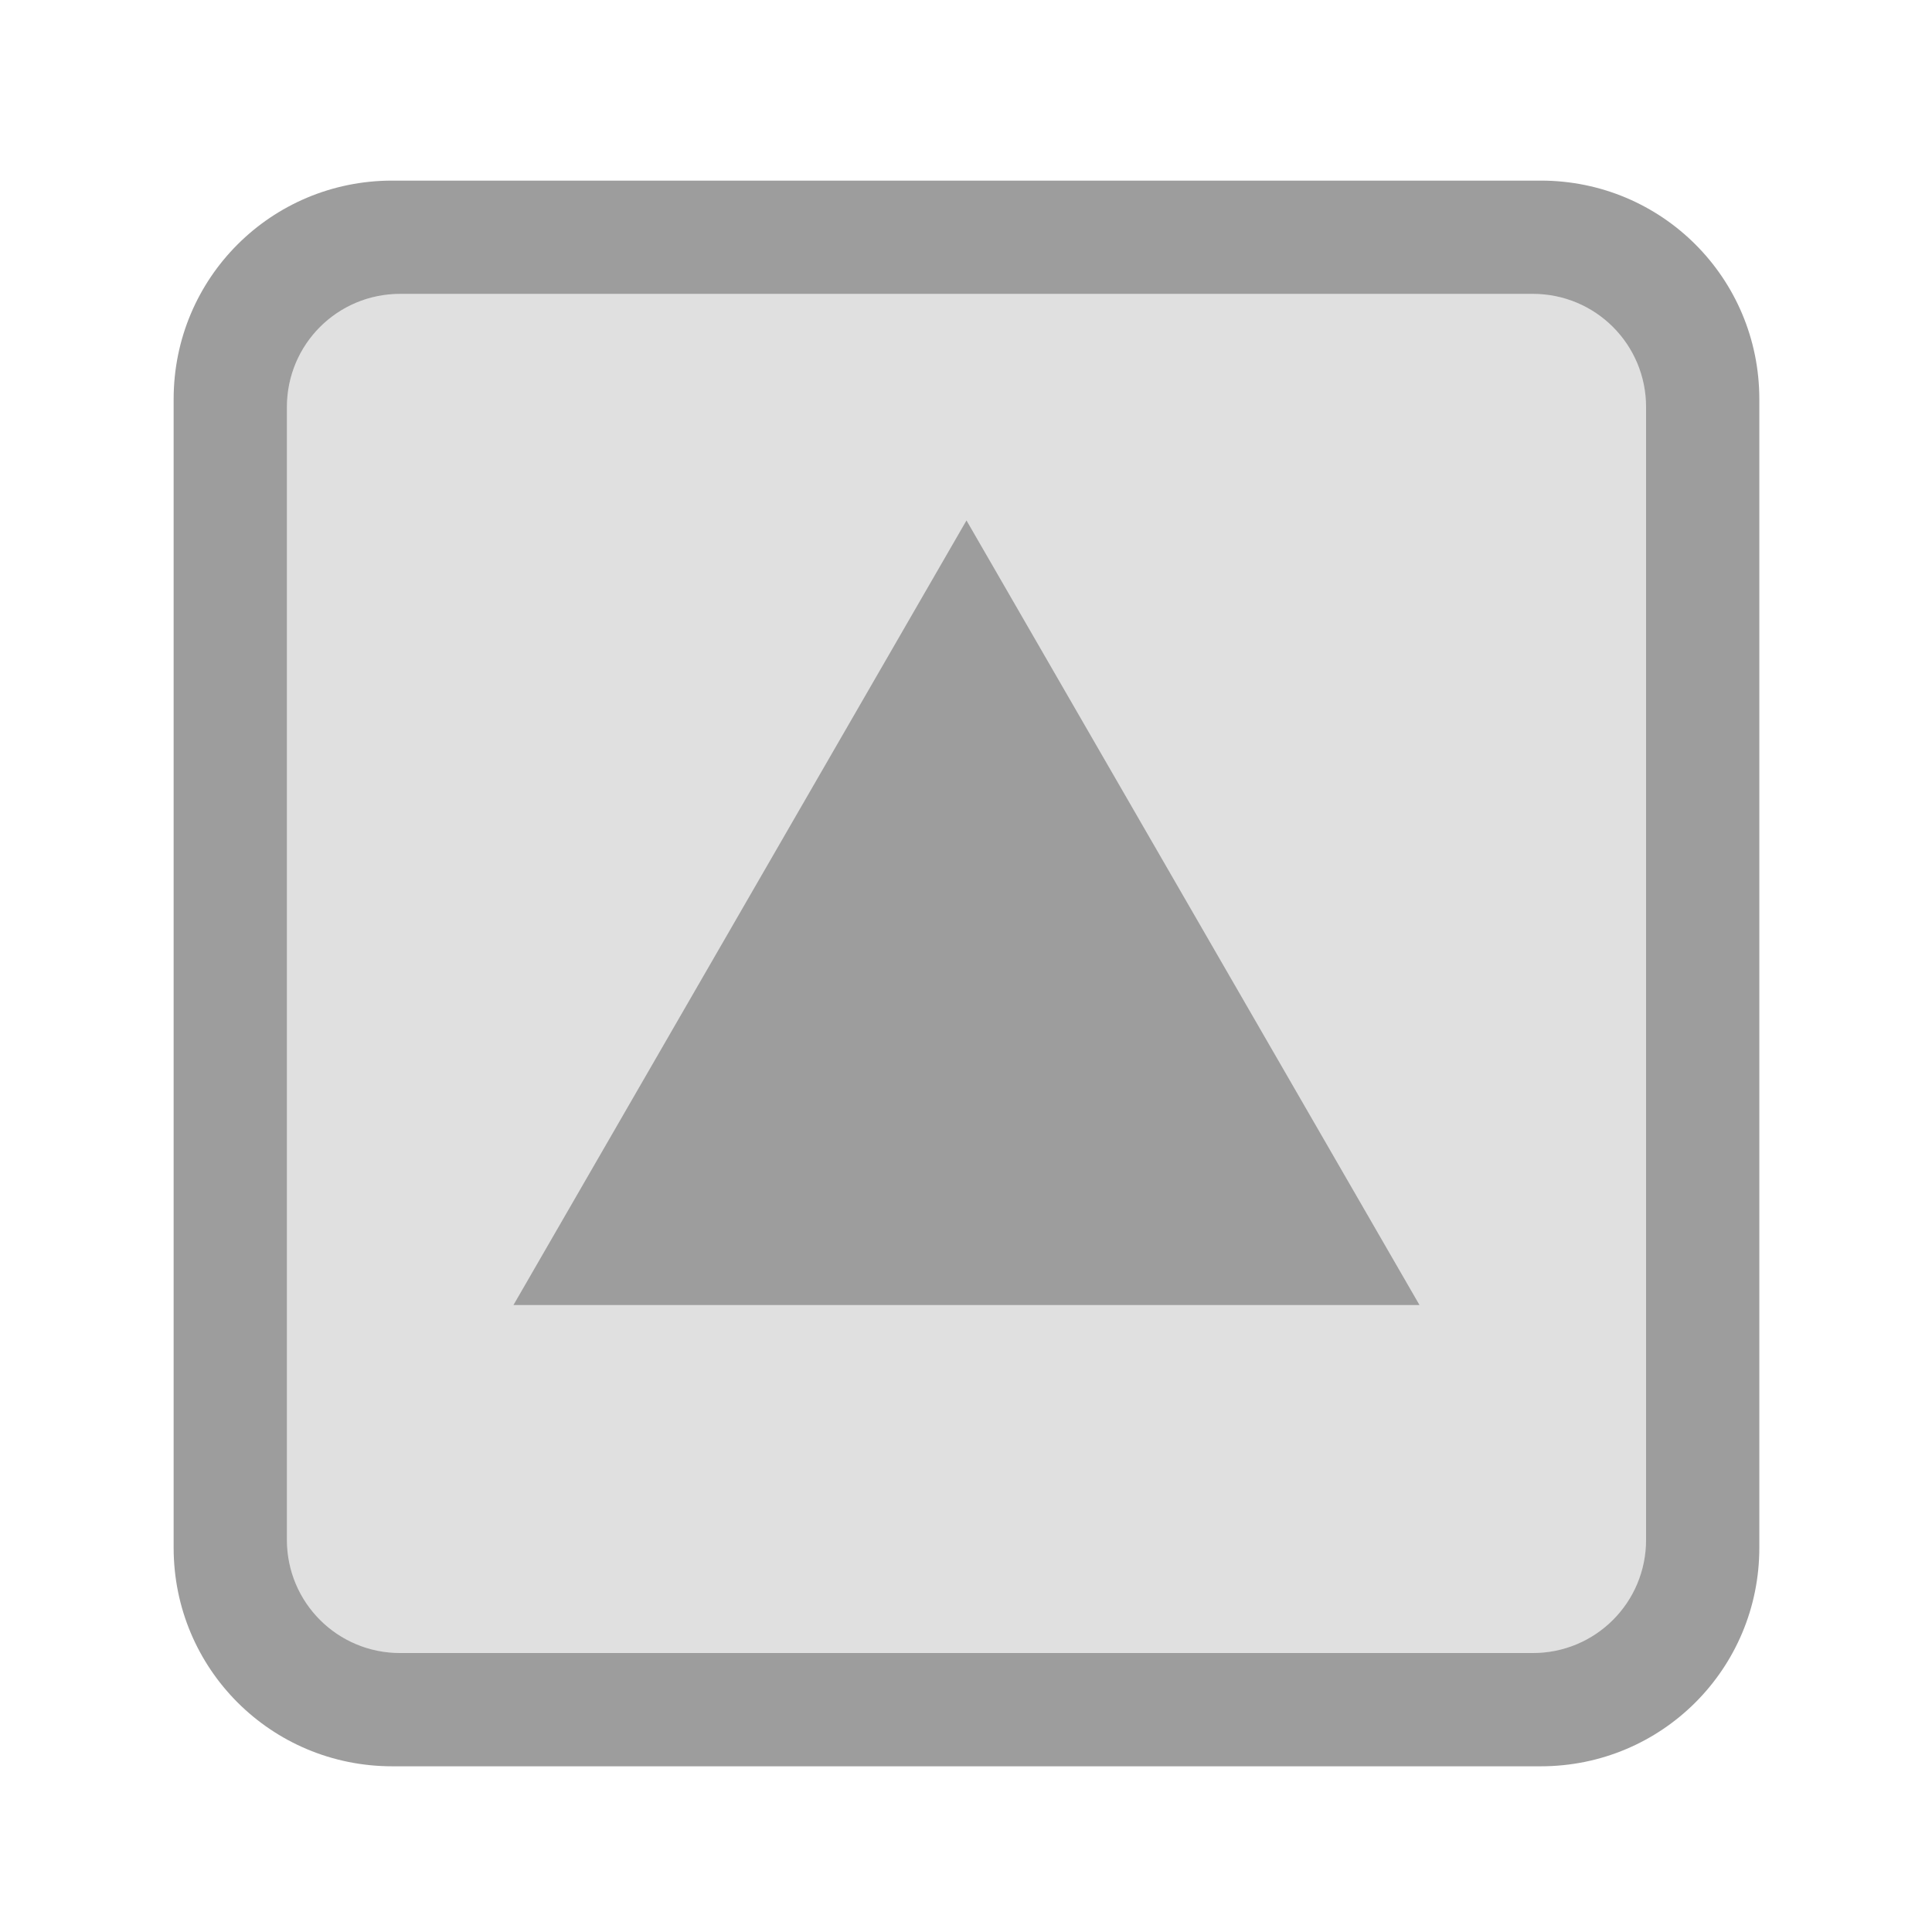 <?xml version="1.0" encoding="UTF-8" standalone="no"?>
<!-- Created with Inkscape (http://www.inkscape.org/) -->

<svg
   xmlns:dc="http://purl.org/dc/elements/1.1/"
   xmlns:cc="http://creativecommons.org/ns#"
   xmlns:rdf="http://www.w3.org/1999/02/22-rdf-syntax-ns#"
   xmlns:svg="http://www.w3.org/2000/svg"
   xmlns="http://www.w3.org/2000/svg"
   xmlns:xlink="http://www.w3.org/1999/xlink"
   xmlns:sodipodi="http://sodipodi.sourceforge.net/DTD/sodipodi-0.dtd"
   xmlns:inkscape="http://www.inkscape.org/namespaces/inkscape"
   width="128"
   height="128"
   id="svg2"
   sodipodi:version="0.32"
   inkscape:version="0.48.0 r9654"
   sodipodi:docname="GUI.svg"
   inkscape:output_extension="org.inkscape.output.svg.inkscape"
   version="1.1"
   inkscape:export-filename="../../src/res/textures/ui.png"
   inkscape:export-xdpi="90"
   inkscape:export-ydpi="90">
  <defs
     id="defs4">
    <inkscape:perspective
       sodipodi:type="inkscape:persp3d"
       inkscape:vp_x="0 : 526.18109 : 1"
       inkscape:vp_y="0 : 1000 : 0"
       inkscape:vp_z="744.09448 : 526.18109 : 1"
       inkscape:persp3d-origin="372.04724 : 350.78739 : 1"
       id="perspective2515" />
    <linearGradient
       id="linearGradient6501">
      <stop
         style="stop-color:#ffffff;stop-opacity:1;"
         offset="0"
         id="stop6503" />
      <stop
         id="stop6511"
         offset="0.157"
         style="stop-color:#7f7f7f;stop-opacity:1;" />
      <stop
         style="stop-color:#000000;stop-opacity:1;"
         offset="1"
         id="stop6505" />
    </linearGradient>
    <linearGradient
       id="linearGradient5443">
      <stop
         style="stop-color:#868686;stop-opacity:1;"
         offset="0"
         id="stop5445" />
      <stop
         style="stop-color:#868686;stop-opacity:0.471;"
         offset="1"
         id="stop5447" />
    </linearGradient>
    <linearGradient
       id="linearGradient3615">
      <stop
         id="stop3617"
         offset="0"
         style="stop-color:#ffba4a;stop-opacity:1;" />
      <stop
         id="stop3619"
         offset="1"
         style="stop-color:#b51313;stop-opacity:1;" />
    </linearGradient>
    <linearGradient
       id="linearGradient3586">
      <stop
         style="stop-color:#fcff00;stop-opacity:1;"
         offset="0"
         id="stop3588" />
      <stop
         style="stop-color:#b56b13;stop-opacity:1;"
         offset="1"
         id="stop3590" />
    </linearGradient>
    <linearGradient
       id="linearGradient9369">
      <stop
         style="stop-color:#ffffff;stop-opacity:1;"
         offset="0"
         id="stop9371" />
      <stop
         style="stop-color:#d8e000;stop-opacity:1;"
         offset="1"
         id="stop9373" />
    </linearGradient>
    <linearGradient
       id="linearGradient6621">
      <stop
         style="stop-color:#f5a108;stop-opacity:0;"
         offset="0"
         id="stop6622" />
      <stop
         style="stop-color:#fefdc3;stop-opacity:0.743;"
         offset="1"
         id="stop6623" />
    </linearGradient>
    <linearGradient
       id="linearGradient3155">
      <stop
         id="stop3157"
         offset="0"
         style="stop-color:#ffffac;stop-opacity:1;" />
      <stop
         id="stop3159"
         offset="1"
         style="stop-color:#e8e800;stop-opacity:1;" />
    </linearGradient>
    <linearGradient
       id="linearGradient3729">
      <stop
         id="stop3731"
         offset="0"
         style="stop-color:#ffff1c;stop-opacity:1;" />
      <stop
         id="stop3733"
         offset="1"
         style="stop-color:#ffffa2;stop-opacity:1;" />
    </linearGradient>
    <linearGradient
       id="linearGradient3674">
      <stop
         id="stop3676"
         offset="0"
         style="stop-color:#ffffff;stop-opacity:1;" />
      <stop
         id="stop3678"
         offset="1"
         style="stop-color:#b8b8b8;stop-opacity:1;" />
    </linearGradient>
    <linearGradient
       inkscape:collect="always"
       xlink:href="#linearGradient3674"
       id="linearGradient5584"
       gradientUnits="userSpaceOnUse"
       x1="13.285"
       y1="1.28"
       x2="53.19"
       y2="33.227" />
    <linearGradient
       id="linearGradient259">
      <stop
         style="stop-color:#fafafa;stop-opacity:1;"
         offset="0"
         id="stop260" />
      <stop
         style="stop-color:#bbbbbb;stop-opacity:1;"
         offset="1"
         id="stop261" />
    </linearGradient>
    <linearGradient
       id="linearGradient269">
      <stop
         style="stop-color:#a3a3a3;stop-opacity:1;"
         offset="0"
         id="stop270" />
      <stop
         style="stop-color:#4c4c4c;stop-opacity:1;"
         offset="1"
         id="stop271" />
    </linearGradient>
    <radialGradient
       gradientUnits="userSpaceOnUse"
       fy="114.568"
       fx="20.892"
       r="5.256"
       cy="114.568"
       cx="20.892"
       id="aigrd2">
      <stop
         id="stop15566"
         style="stop-color:#F0F0F0"
         offset="0" />
      <stop
         id="stop15568"
         style="stop-color:#9a9a9a;stop-opacity:1;"
         offset="1" />
    </radialGradient>
    <radialGradient
       gradientUnits="userSpaceOnUse"
       fy="64.568"
       fx="20.892"
       r="5.257"
       cy="64.568"
       cx="20.892"
       id="aigrd3">
      <stop
         id="stop15573"
         style="stop-color:#F0F0F0"
         offset="0" />
      <stop
         id="stop15575"
         style="stop-color:#9a9a9a;stop-opacity:1;"
         offset="1" />
    </radialGradient>
    <linearGradient
       id="linearGradient15662">
      <stop
         style="stop-color:#ffffff;stop-opacity:1;"
         offset="0"
         id="stop15664" />
      <stop
         style="stop-color:#f8f8f8;stop-opacity:1;"
         offset="1"
         id="stop15666" />
    </linearGradient>
    <linearGradient
       y2="248.631"
       x2="153"
       y1="15.424"
       x1="99.777"
       gradientUnits="userSpaceOnUse"
       id="aigrd1">
      <stop
         id="stop53300"
         style="stop-color:#464646;stop-opacity:1"
         offset="0" />
      <stop
         id="stop53302"
         style="stop-color:#cdcdcd;stop-opacity:1"
         offset="1" />
    </linearGradient>
    <linearGradient
       id="linearGradient5048">
      <stop
         id="stop5050"
         offset="0"
         style="stop-color:black;stop-opacity:0;" />
      <stop
         style="stop-color:black;stop-opacity:1;"
         offset="0.5"
         id="stop5056" />
      <stop
         id="stop5052"
         offset="1"
         style="stop-color:black;stop-opacity:0;" />
    </linearGradient>
    <radialGradient
       inkscape:collect="always"
       xlink:href="#linearGradient9369"
       id="radialGradient7921"
       gradientUnits="userSpaceOnUse"
       gradientTransform="matrix(1,0,0,1.211,0,-22.603)"
       cx="352.244"
       cy="99.562"
       fx="352.244"
       fy="99.562"
       r="19" />
    <radialGradient
       inkscape:collect="always"
       xlink:href="#linearGradient6501"
       id="radialGradient8217"
       gradientUnits="userSpaceOnUse"
       gradientTransform="matrix(1.104,-0.021,0.046,0.124,-68.86,703.021)"
       cx="303.869"
       cy="799.683"
       fx="303.869"
       fy="799.683"
       r="14.5" />
    <radialGradient
       inkscape:collect="always"
       xlink:href="#linearGradient9369"
       id="radialGradient8219"
       gradientUnits="userSpaceOnUse"
       gradientTransform="matrix(1,0,0,1.211,0,-22.603)"
       cx="352.244"
       cy="99.562"
       fx="352.244"
       fy="99.562"
       r="19" />
    <radialGradient
       inkscape:collect="always"
       xlink:href="#linearGradient6501"
       id="radialGradient8311"
       gradientUnits="userSpaceOnUse"
       gradientTransform="matrix(1.104,-0.021,0.046,0.124,-68.86,703.021)"
       cx="303.869"
       cy="799.683"
       fx="303.869"
       fy="799.683"
       r="14.5" />
    <radialGradient
       inkscape:collect="always"
       xlink:href="#linearGradient9369"
       id="radialGradient8313"
       gradientUnits="userSpaceOnUse"
       gradientTransform="matrix(1,0,0,1.211,0,-22.603)"
       cx="352.244"
       cy="99.562"
       fx="352.244"
       fy="99.562"
       r="19" />
    <radialGradient
       inkscape:collect="always"
       xlink:href="#linearGradient9369"
       id="radialGradient5027"
       gradientUnits="userSpaceOnUse"
       gradientTransform="matrix(1,0,0,1.211,0,-22.603)"
       cx="352.244"
       cy="99.562"
       fx="352.244"
       fy="99.562"
       r="19" />
  </defs>
  <sodipodi:namedview
     id="base"
     pagecolor="#ffffff"
     bordercolor="#666666"
     borderopacity="1.0"
     inkscape:pageopacity="0"
     inkscape:pageshadow="2"
     inkscape:zoom="1"
     inkscape:cx="27.387471"
     inkscape:cy="75.00267"
     inkscape:document-units="px"
     inkscape:current-layer="layer1"
     showguides="true"
     inkscape:guide-bbox="true"
     inkscape:window-width="1680"
     inkscape:window-height="988"
     inkscape:window-x="-8"
     inkscape:window-y="-8"
     showgrid="false"
     inkscape:window-maximized="1"
     inkscape:snap-global="true"
     inkscape:snap-bbox="true"
     inkscape:bbox-nodes="false"
     inkscape:bbox-paths="true"
     inkscape:snap-bbox-edge-midpoints="false"
     inkscape:snap-bbox-midpoints="false"
     inkscape:object-nodes="true"
     inkscape:snap-nodes="true"
     inkscape:snap-page="true"
     inkscape:snap-center="false">
    <inkscape:grid
       type="xygrid"
       id="grid2907"
       visible="true"
       enabled="true"
       empspacing="5"
       snapvisiblegridlinesonly="true" />
    <sodipodi:guide
       orientation="0,1"
       position="4,124"
       id="guide5377" />
    <sodipodi:guide
       orientation="0,1"
       position="0,4"
       id="guide5379" />
    <sodipodi:guide
       orientation="1,0"
       position="4,89"
       id="guide5381" />
    <sodipodi:guide
       orientation="1,0"
       position="124,124"
       id="guide5383" />
  </sodipodi:namedview>
  <g
     inkscape:label="Ebene 1"
     inkscape:groupmode="layer"
     id="layer1"
     transform="translate(0,-924.362)">
    <g
       id="g3055"
       transform="matrix(0.938,0,0,0.938,4,61.772)">
      <rect
         transform="translate(0,660.362)"
         y="264"
         x="0"
         height="128"
         width="128"
         id="rect4637"
         style="color:#000000;fill:#000000;fill-opacity:0;fill-rule:nonzero;stroke:none;stroke-width:1.707;marker:none;visibility:visible;display:inline;overflow:visible;enable-background:accumulate" />
      <path
         inkscape:connector-curvature="0"
         id="rect4639"
         transform="translate(0,660.362)"
         d="M 23.438,272 C 14.886,272 8,278.886 8,287.438 l 0,81.125 C 8,377.114 14.886,384 23.438,384 l 81.125,0 C 113.114,384 120,377.114 120,368.562 l 0,-81.125 C 120,278.886 113.114,272 104.562,272 l -81.125,0 z m 0.562,8 80,0 c 4.432,0 8,3.568 8,8 l 0,80 c 0,4.432 -3.568,8 -8,8 l -80,0 c -4.432,0 -8,-3.568 -8,-8 l 0,-80 c 0,-4.432 3.568,-8 8,-8 z"
         style="color:#000000;fill:#000000;fill-opacity:0.386;fill-rule:nonzero;stroke:none;stroke-width:2;marker:none;visibility:visible;display:inline;overflow:visible;enable-background:accumulate" />
      <path
         inkscape:connector-curvature="0"
         id="rect5411"
         transform="translate(0,660.362)"
         d="m 24,280 c -4.432,0 -8,3.568 -8,8 l 0,80 c 0,4.432 3.568,8 8,8 l 80,0 c 4.432,0 8,-3.568 8,-8 l 0,-80 c 0,-4.432 -3.568,-8 -8,-8 l -80,0 z m 40,16 32,55.438 -64,0 L 64,296 z"
         style="color:#000000;fill:#000000;fill-opacity:0.124;fill-rule:nonzero;stroke:none;stroke-width:2;marker:none;visibility:visible;display:inline;overflow:visible;enable-background:accumulate" />
      <path
         sodipodi:nodetypes="cccc"
         inkscape:connector-curvature="0"
         d="m 32,1011.788 32,-55.426 32,55.426 z"
         style="color:#000000;fill:#000000;fill-opacity:0.384;fill-rule:nonzero;stroke:none;stroke-width:2;marker:none;visibility:visible;display:inline;overflow:visible;enable-background:accumulate"
         id="path5427" />
    </g>
  </g>
</svg>
